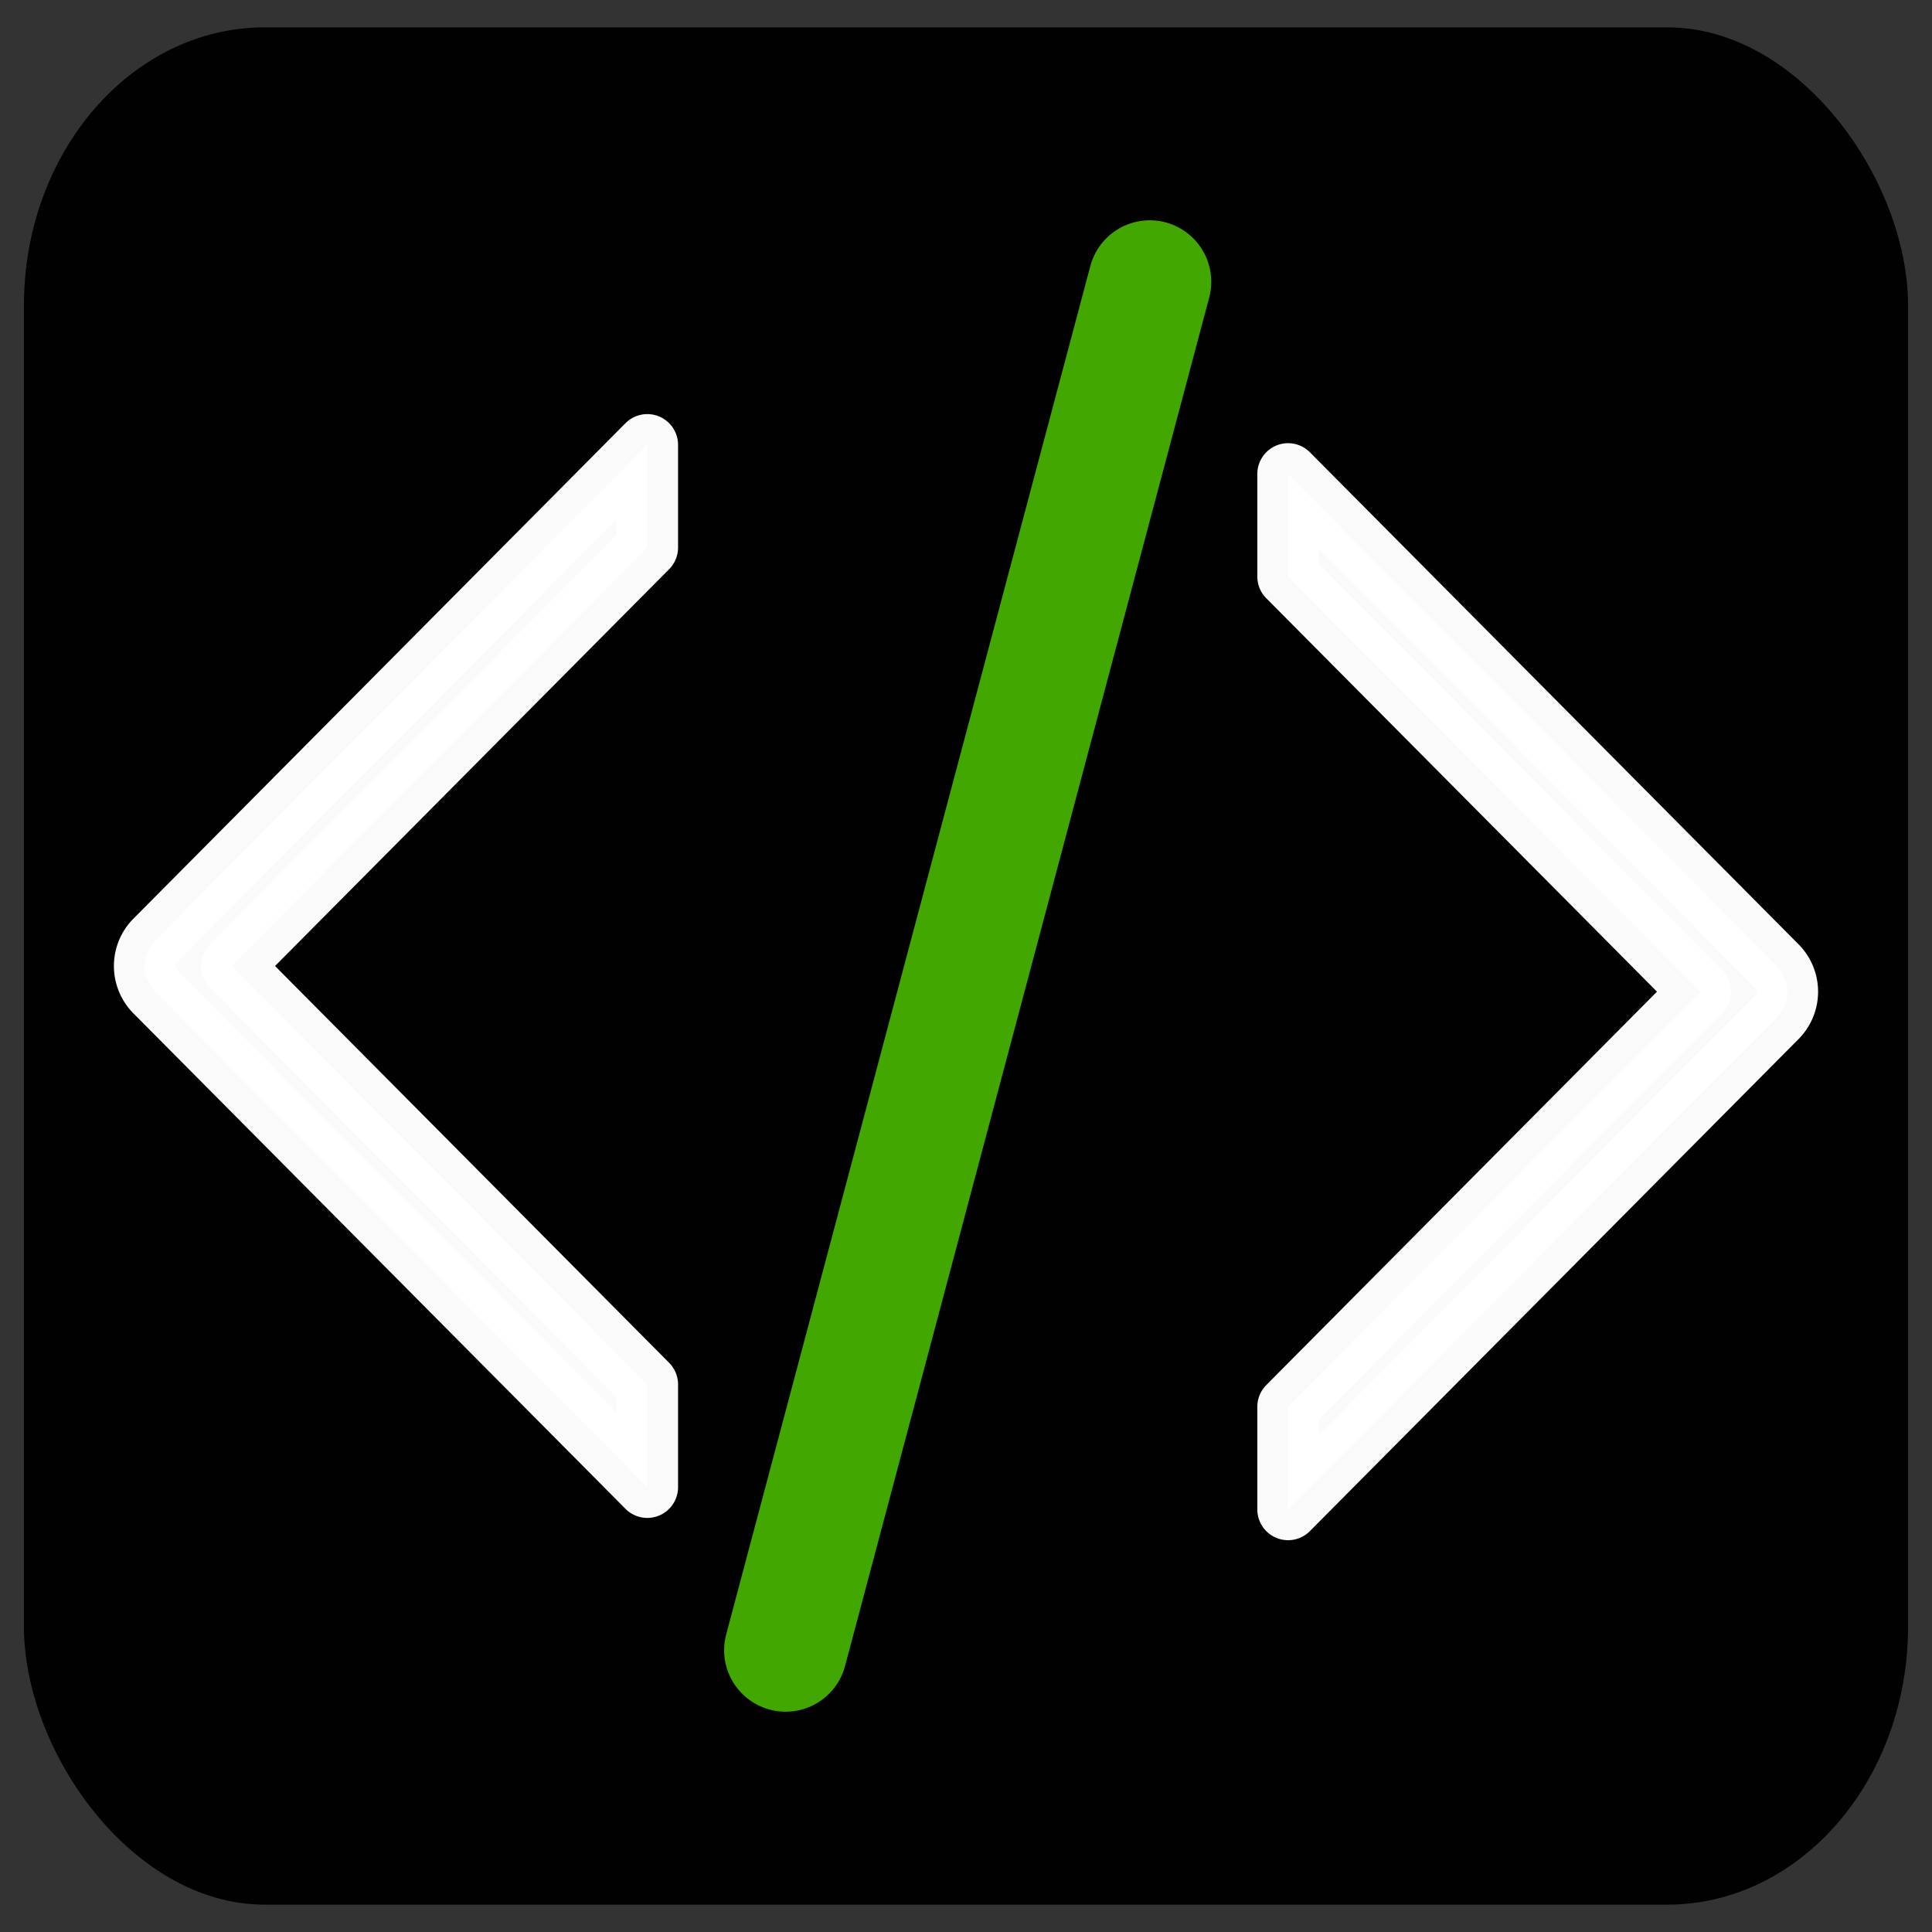 <?xml version="1.0" encoding="UTF-8" standalone="no"?>
<!-- Created with Inkscape (http://www.inkscape.org/) -->

<svg
   width="256mm"
   height="256mm"
   viewBox="0 0 256 256"
   version="1.1"
   id="svg1"
   inkscape:version="1.3.2 (091e20ef0f, 2023-11-25, custom)"
   sodipodi:docname="main.svg"
   xmlns:inkscape="http://www.inkscape.org/namespaces/inkscape"
   xmlns:sodipodi="http://sodipodi.sourceforge.net/DTD/sodipodi-0.dtd"
   xmlns="http://www.w3.org/2000/svg"
   xmlns:svg="http://www.w3.org/2000/svg">
  <rect x="0" y="0" width="256" height="256" fill="#333333" stroke="none"/>
  <sodipodi:namedview
     id="namedview1"
     pagecolor="#505050"
     bordercolor="#eeeeee"
     borderopacity="1"
     inkscape:showpageshadow="0"
     inkscape:pageopacity="0"
     inkscape:pagecheckerboard="0"
     inkscape:deskcolor="#505050"
     inkscape:document-units="mm"
     showguides="true"
     inkscape:zoom="0.044194174"
     inkscape:cx="-4050.3076"
     inkscape:cy="1108.7434"
     inkscape:window-width="1920"
     inkscape:window-height="1064"
     inkscape:window-x="0"
     inkscape:window-y="16"
     inkscape:window-maximized="1"
     inkscape:current-layer="layer1"
     showgrid="false" />
  <defs
     id="defs1" />
  <g
     inkscape:label="Layer 1"
     inkscape:groupmode="layer"
     id="layer1"
     transform="translate(-45.819,-37.364)">
    <rect
       style="opacity:0.98;fill:#000000;stroke:none;stroke-width:1.414;stroke-linecap:round;stroke-linejoin:round;paint-order:stroke markers fill"
       id="rect2"
       width="249.659"
       height="248.752"
       x="48.989"
       y="40.988"
       ry="36.852"
       rx="31.913" />
    <path
       style="color:#000000;opacity:0.98;fill:#ffffff;stroke:#ffffff;stroke-width:8.148;stroke-linecap:round;stroke-linejoin:round;stroke-dasharray:none;paint-order:stroke markers fill"
       d="m 216.496,100.163 v 13.599 l 54.624,55.002 -54.624,55.001 v 13.608 l 64.756,-65.204 a 4.777,4.81 0 0 0 -0.003,-6.805 z"
       id="path3" />
    <path
       style="color:#000000;opacity:0.98;fill:#ffffff;stroke:#ffffff;stroke-width:8.148;stroke-linecap:round;stroke-linejoin:round;stroke-dasharray:none;paint-order:stroke markers fill"
       d="m 131.591,96.308 -65.2,65.652 a 4.777,4.81 0 0 0 -0.006,6.805 l 65.206,65.657 V 220.813 L 76.522,165.364 131.591,109.916 Z"
       id="rect1" />
    <path
       style="opacity:0.98;fill:#7fff2a;stroke:#44aa00;stroke-width:16.296;stroke-linecap:round;stroke-linejoin:round;stroke-dasharray:none;paint-order:stroke markers fill"
       d="M 149.917,256.026 198.169,74.702"
       id="path2"
       sodipodi:nodetypes="cc" />
  </g>
  <g
     inkscape:groupmode="layer"
     id="layer2"
     inkscape:label="Layer 2"
     style="display:inline"
     transform="translate(-10.654,-26.75)">
    <rect
       style="opacity:0.98;fill:none;stroke:#808080;stroke-width:6.615;stroke-linecap:round;stroke-linejoin:round;stroke-dasharray:none;paint-order:stroke markers fill"
       id="rect6"
       width="256"
       height="256"
       x="-705.668"
       y="95.28"
       transform="translate(-35.165,-10.614)" />
    <rect
       style="opacity:0.98;fill:#000000;stroke:none;stroke-width:1.264;stroke-linecap:round;stroke-linejoin:round;paint-order:stroke markers fill"
       id="rect7"
       width="234.692"
       height="211.416"
       x="-660.312"
       y="127.154"
       transform="matrix(1,0,-0.287,0.958,0,0)" />
    <path
       style="color:#000000;opacity:0.98;fill:#ffffff;stroke:#ffffff;stroke-width:6.615;stroke-linecap:round;stroke-linejoin:round;stroke-dasharray:none;paint-order:stroke markers fill"
       d="m -555.927,171.828 -3.3,11.002 31.148,44.497 -57.846,44.496 -3.303,11.009 68.576,-52.751 a 3.351,4.519 49.265 0 0 1.649,-5.505 z"
       id="path4" />
    <path
       style="color:#000000;opacity:0.98;fill:#ffffff;stroke:#ffffff;stroke-width:6.615;stroke-linecap:round;stroke-linejoin:round;stroke-dasharray:none;paint-order:stroke markers fill"
       d="m -624.156,168.709 -69.046,53.113 a 3.351,4.519 49.265 0 0 -1.657,5.505 l 37.182,53.117 3.303,-11.009 -31.401,-44.859 58.316,-44.858 z"
       id="path5" />
    <path
       style="opacity:0.98;fill:#7fff2a;stroke:#44aa00;stroke-width:13.229;stroke-linecap:round;stroke-linejoin:round;stroke-dasharray:none;paint-order:stroke markers fill"
       d="M -647.991,297.922 -564.677,151.23"
       id="path6"
       sodipodi:nodetypes="cc" />
  </g>
</svg>
